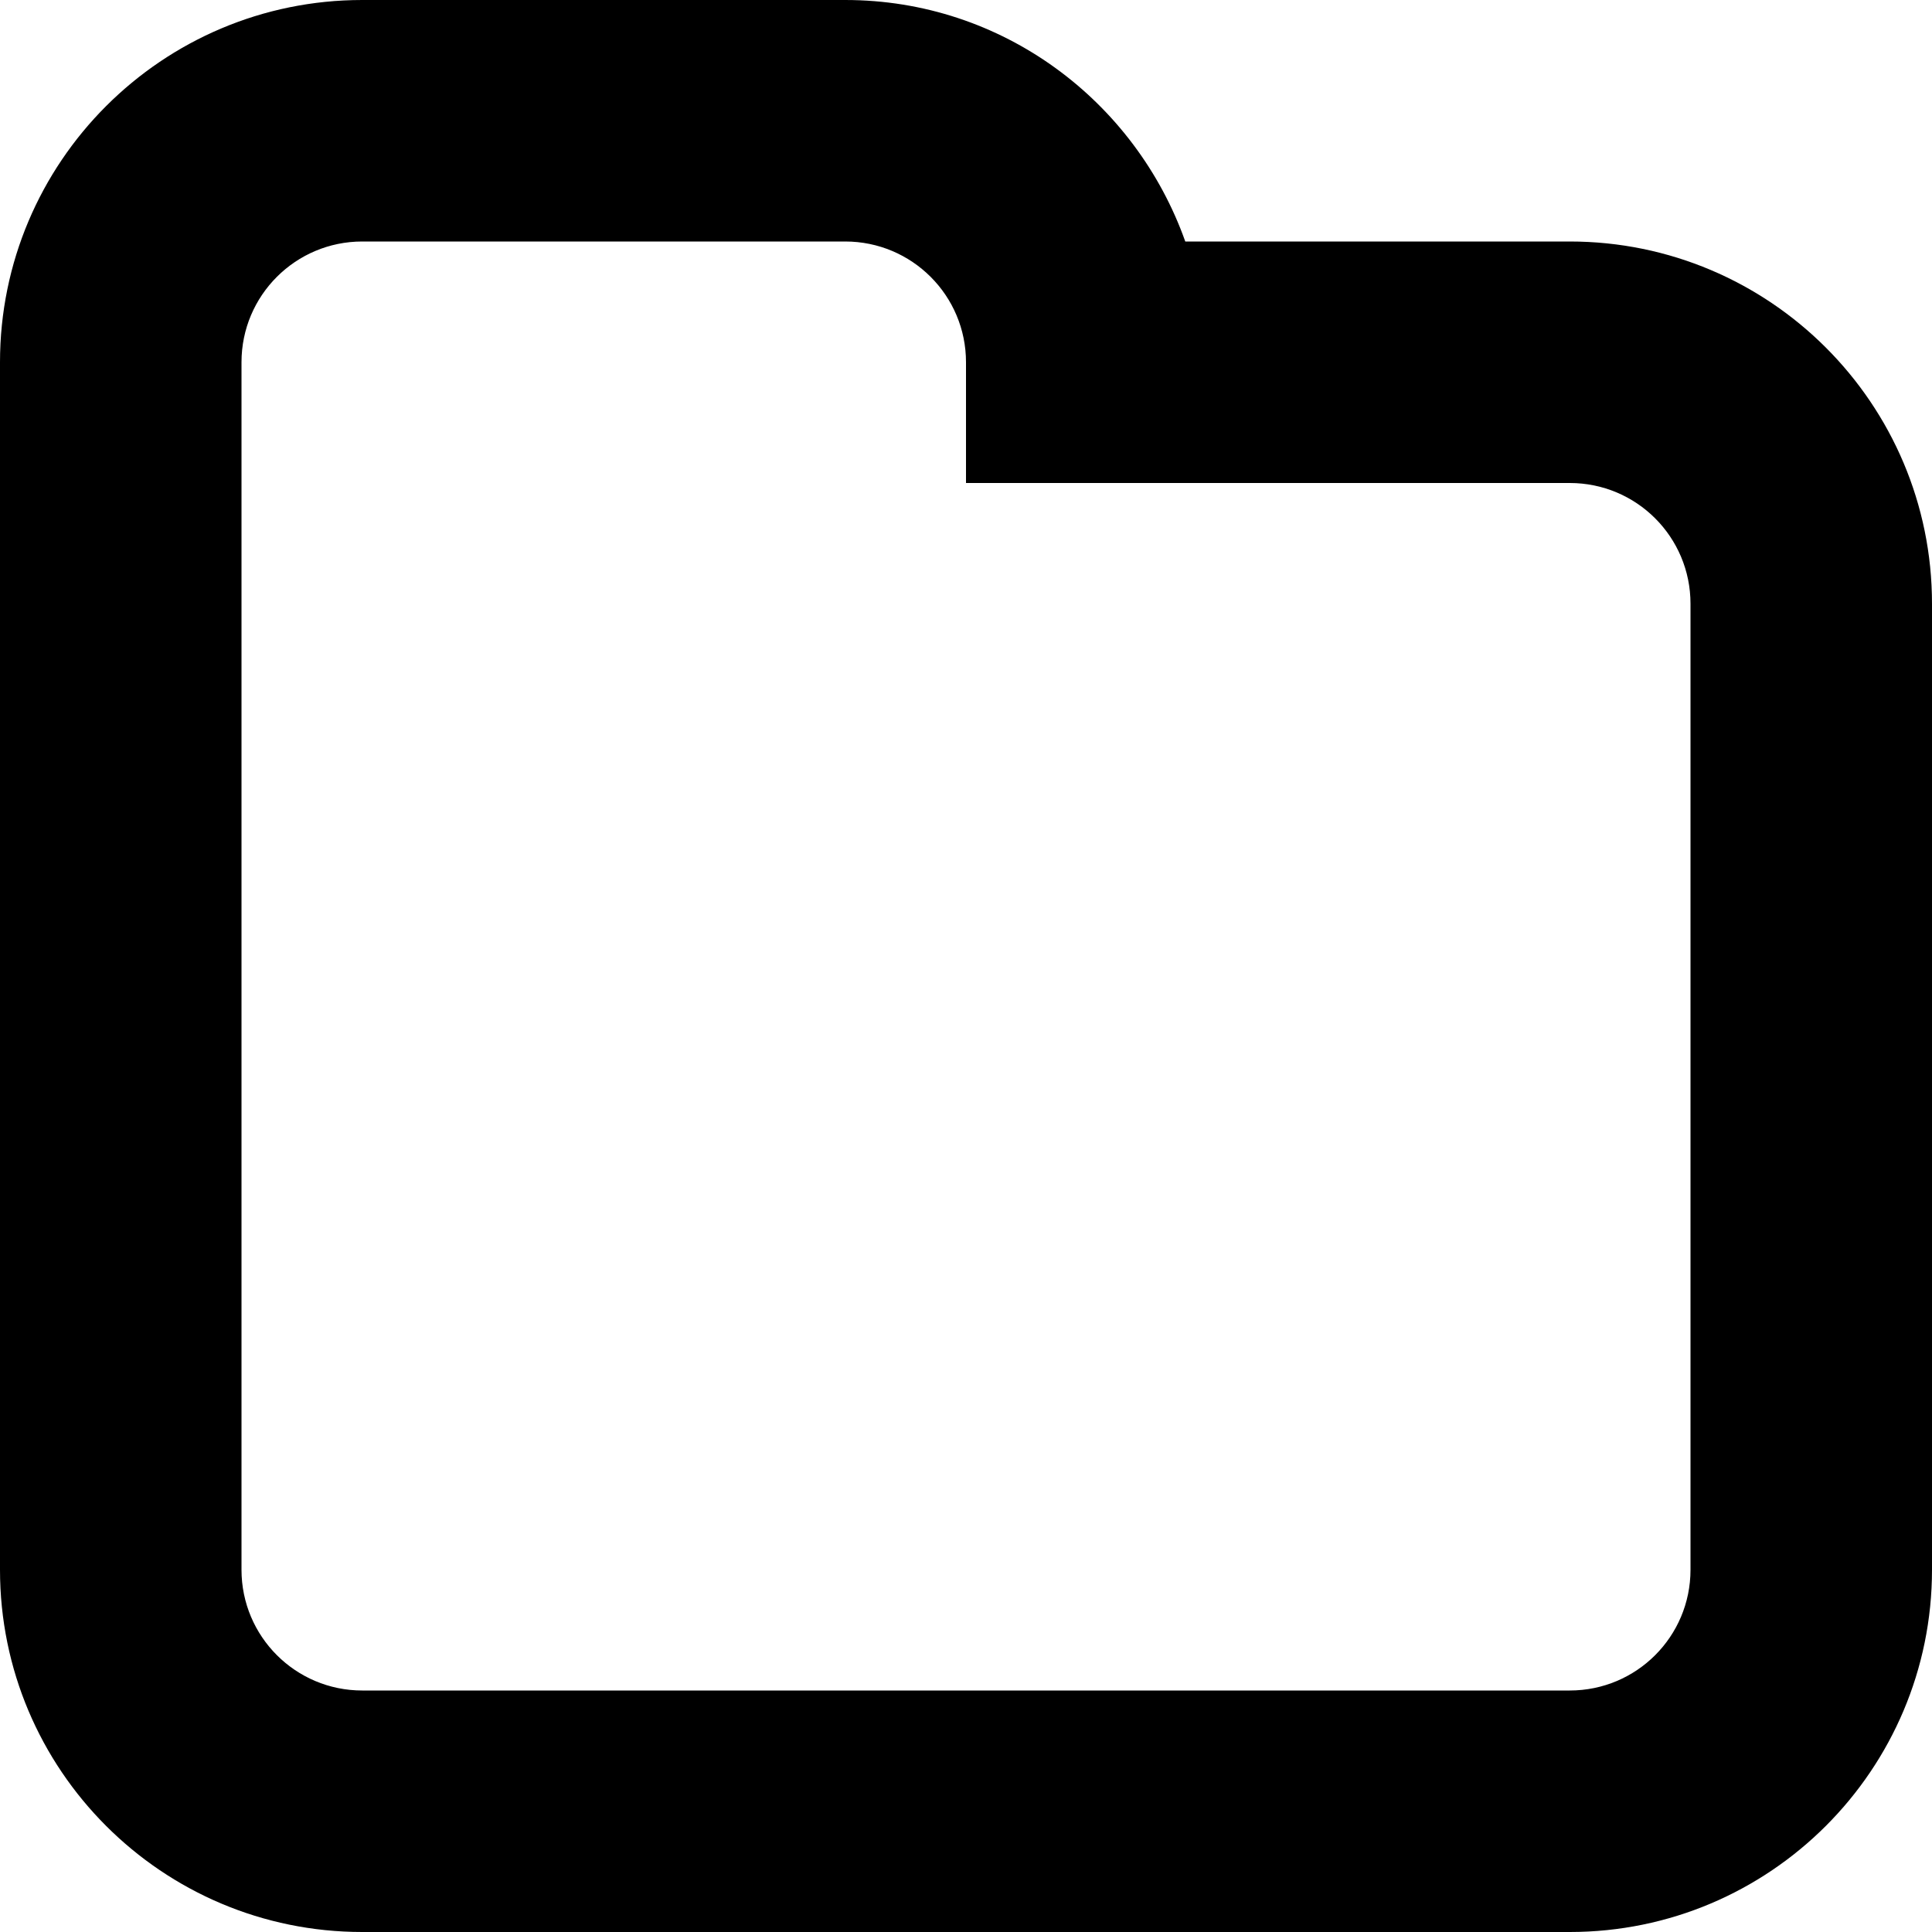 <svg width="48" fill="#000000" xmlns="http://www.w3.org/2000/svg" height="48" viewBox="0 0 48 48" xmlns:xlink="http://www.w3.org/1999/xlink" enable-background="new 0 0 16 16">
<path d="m39,48h-30c-4.971,0-9-4.029-9-9v-30c0-4.971 4.029-9 9-9h12c3.912,0 7.209,2.514 8.448,6h9.552c4.968,0 9,4.029 9,9v24c0,4.971-4.032,9-9,9zm3-33c0-1.659-1.341-3-3-3h-15v-3c0-1.659-1.344-3-3-3h-12c-1.656,0-3,1.341-3,3v30c0,1.659 1.344,3 3,3h30c1.659,0 3-1.341 3-3v-24z"/>
</svg>
